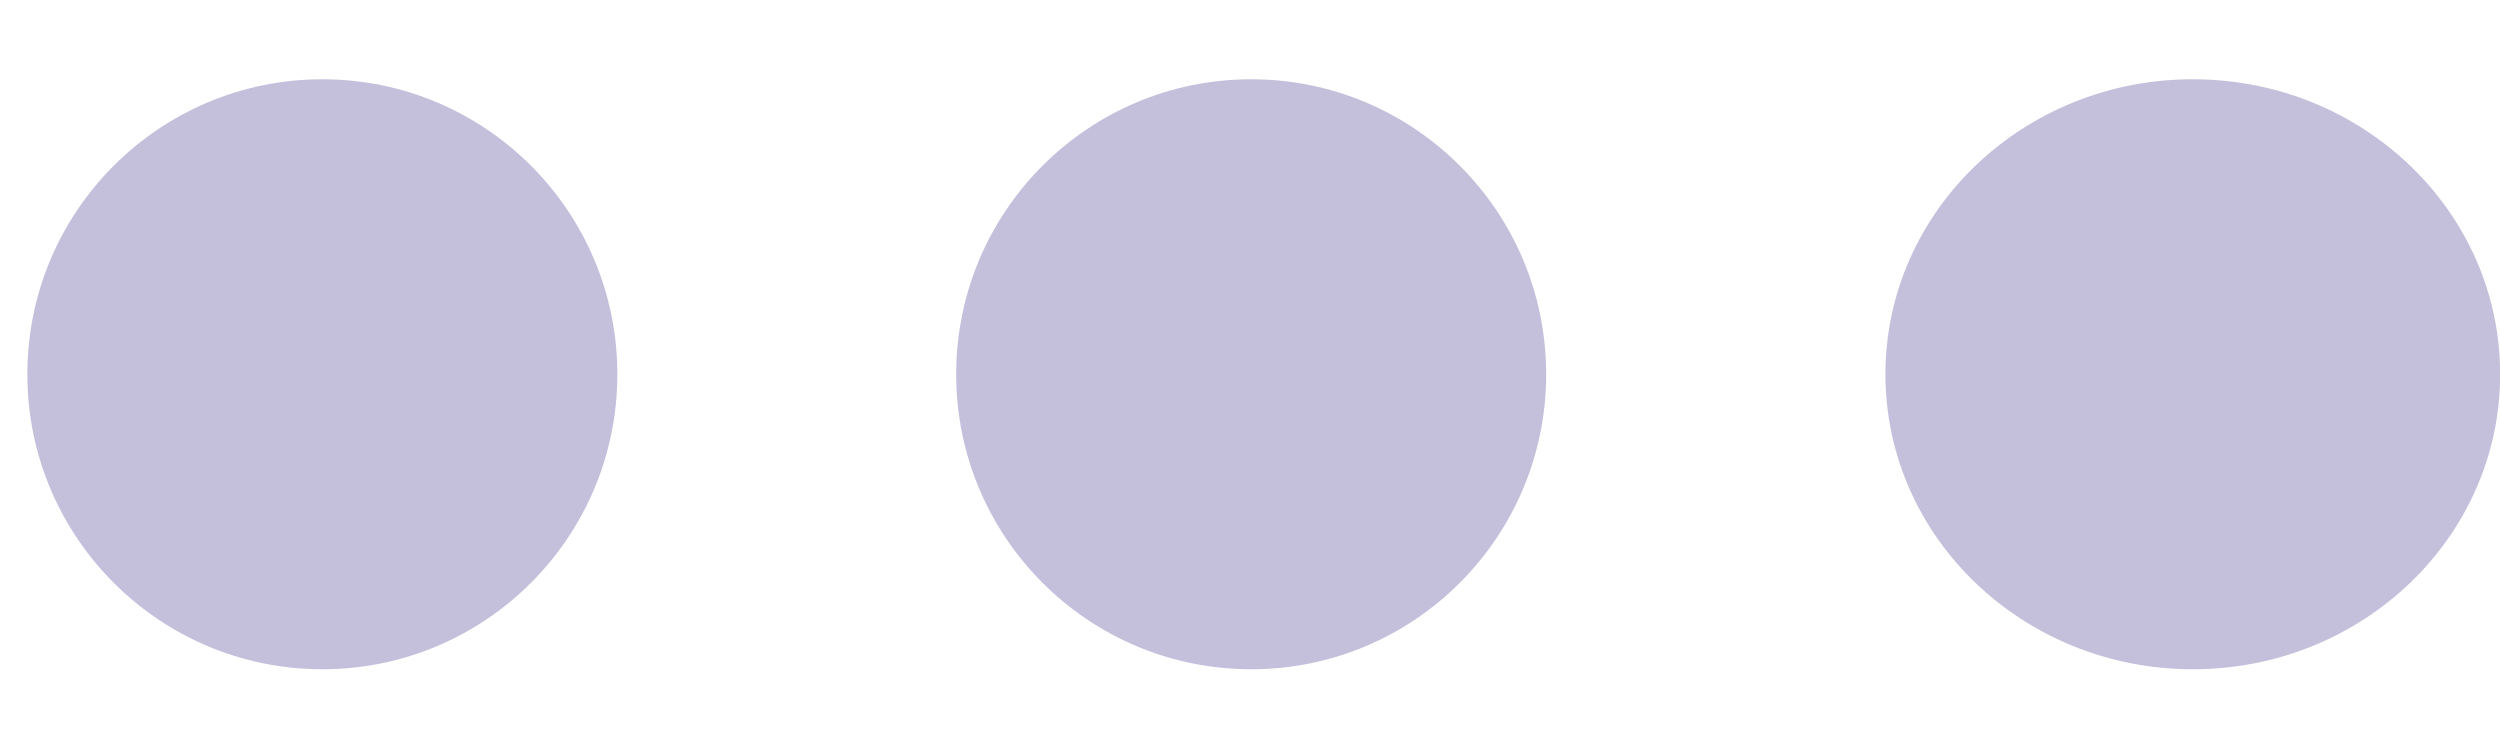 <svg width="17" height="5" viewBox="0 0 17 5" fill="none" xmlns="http://www.w3.org/2000/svg">
<ellipse cx="2.192" cy="2.545" rx="2.006" ry="2.006" transform="rotate(-90 2.192 2.545)" fill="#C4C0DC"/>
<ellipse cx="8.508" cy="2.545" rx="2.006" ry="2.006" transform="rotate(-90 8.508 2.545)" fill="#C4C0DC"/>
<ellipse cx="14.911" cy="2.545" rx="2.006" ry="2.09" transform="rotate(-90 14.911 2.545)" fill="#C4C0DC"/>
</svg>
